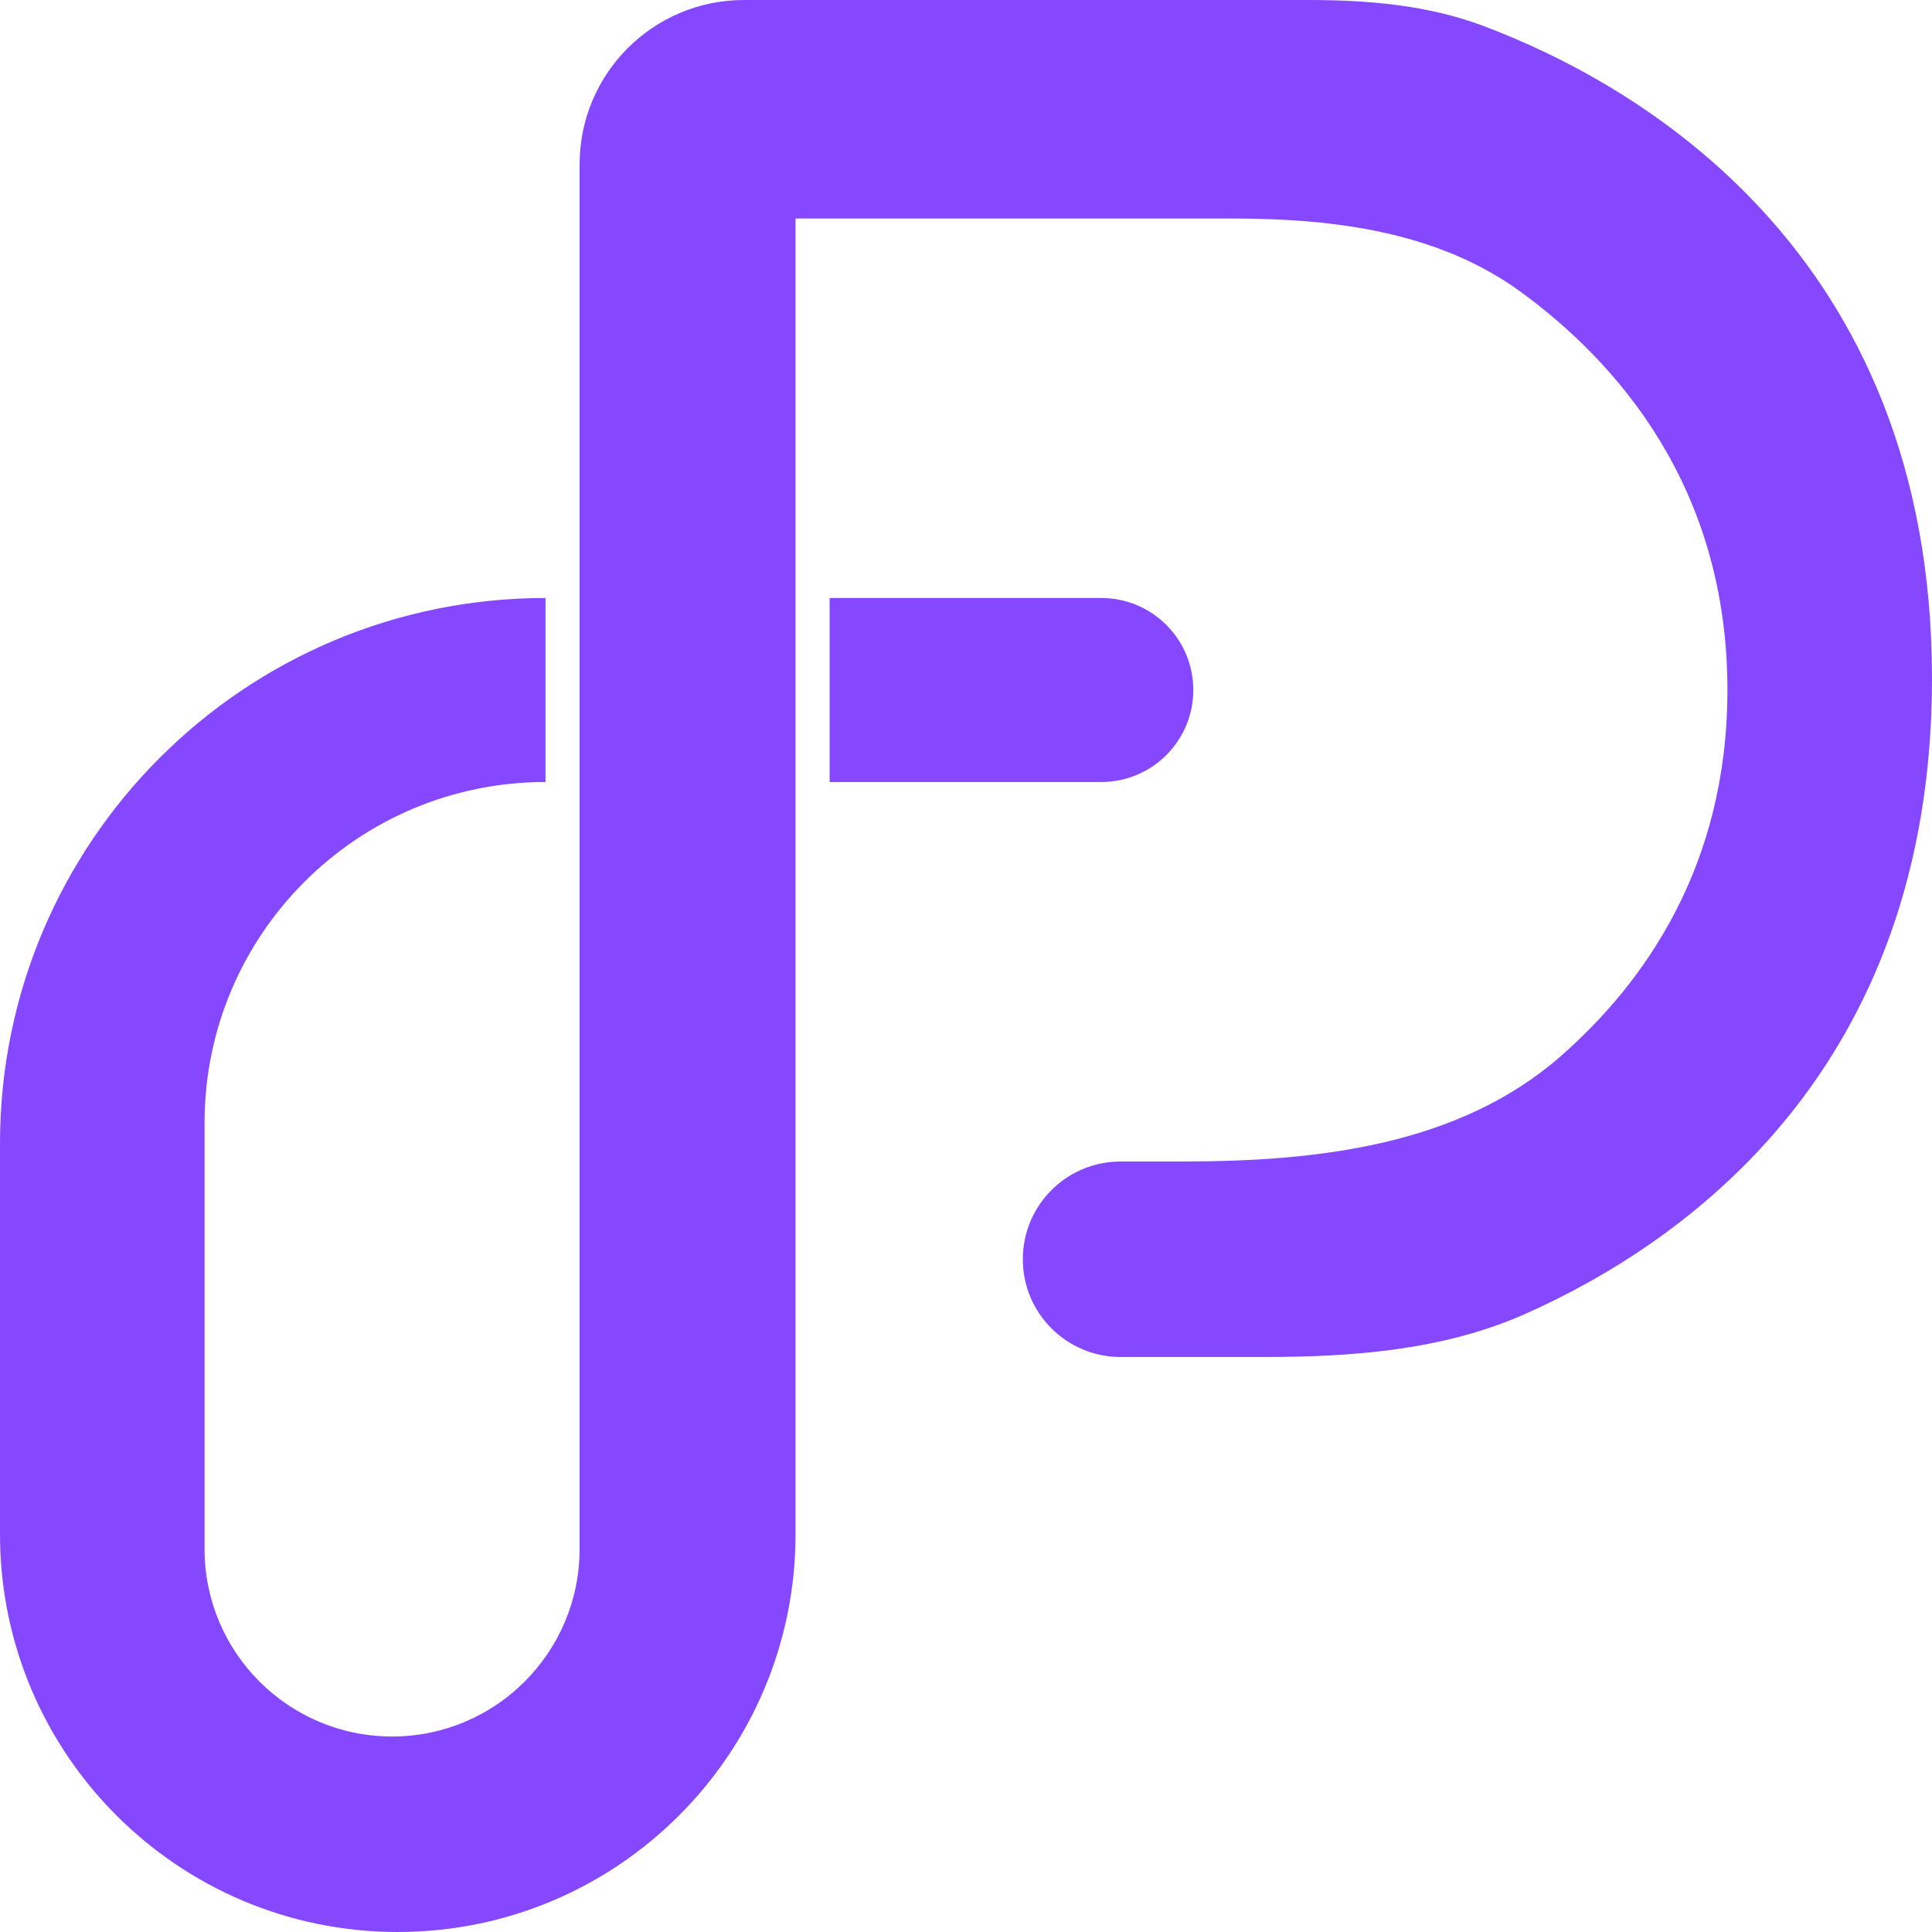 <svg width="260" height="260" viewBox="0 0 260 260" fill="none" xmlns="http://www.w3.org/2000/svg">
<path d="M27.529 208.455V151.12C27.529 125.78 48.072 105.238 73.412 105.238V80.476C32.868 80.476 0 113.344 0 153.888V206.471C0 236.034 23.966 260 53.529 260C83.093 260 107.059 236.034 107.059 206.471V29.405H165.928C179.61 29.405 193.6 31.213 204.653 39.277C217.494 48.645 232.471 65.447 232.471 92.857C232.471 116.53 221.299 132.291 209.981 142.183C196.281 154.157 177.308 156.31 159.112 156.31H150.802C143.537 156.31 137.647 162.199 137.647 169.464C137.647 176.729 143.537 182.619 150.802 182.619H169.99C182.048 182.619 194.229 181.718 205.249 176.825C226.51 167.383 260 144.127 260 91.309C260 33.569 219.977 11.158 199.659 3.502C192.138 0.667 184.071 0 176.033 0H100.119C87.903 0 78 9.903 78 22.119V208.455C78 222.392 66.702 233.69 52.765 233.69C38.828 233.69 27.529 222.392 27.529 208.455Z" fill="#8548FF"/>
<path d="M111.647 105.238V80.476H148.207C155.045 80.476 160.588 86.019 160.588 92.857C160.588 99.695 155.045 105.238 148.207 105.238H111.647Z" fill="#8548FF"/>
</svg>
